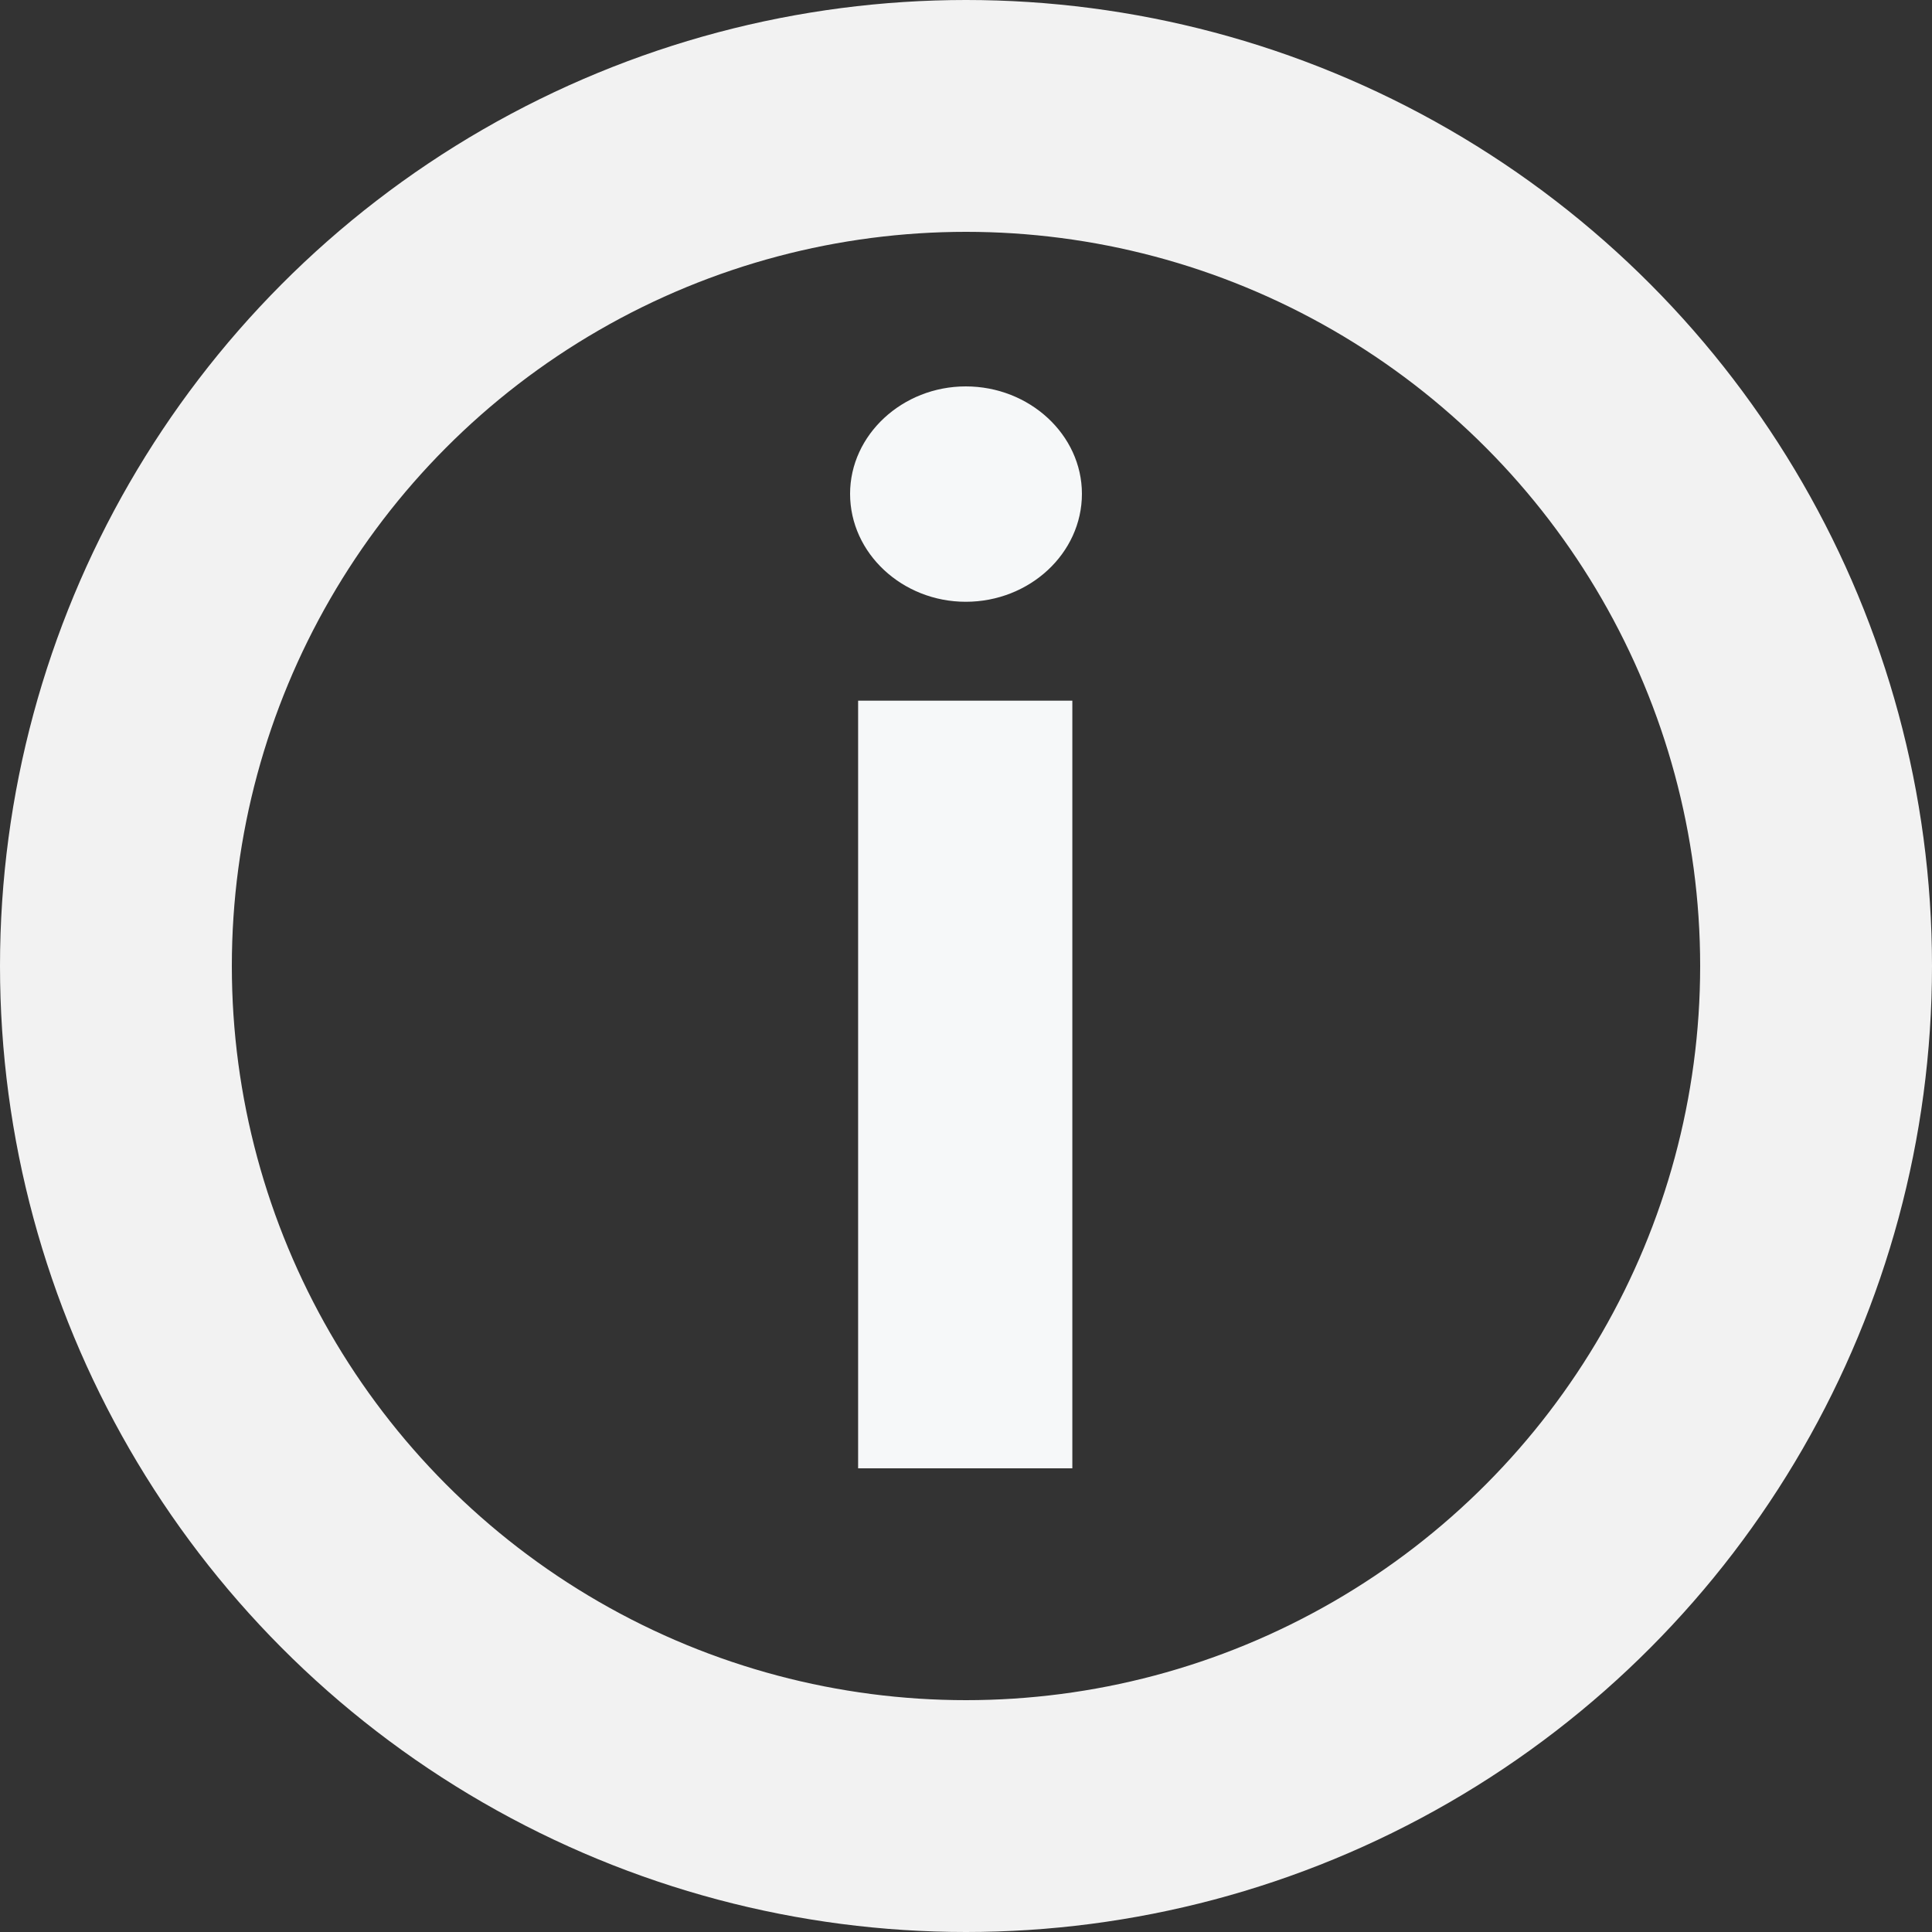 <svg width="25" height="25" viewBox="0 0 25 25" fill="none" xmlns="http://www.w3.org/2000/svg">
<rect x="0" y="0" width="25" height="25" fill="#333333" stroke="none"/>
<circle cx="12.5" cy="12.5" r="11" stroke="#F2F2F2" stroke-width="3"/>
<path d="M11.104 19H13.876V9.067H11.104V19ZM12.497 7.787C13.323 7.787 14 7.16 14 6.39C14 5.627 13.323 5 12.497 5C11.677 5 11 5.627 11 6.39C11 7.16 11.677 7.787 12.497 7.787Z" fill="#F6F8F9"/>
</svg>
